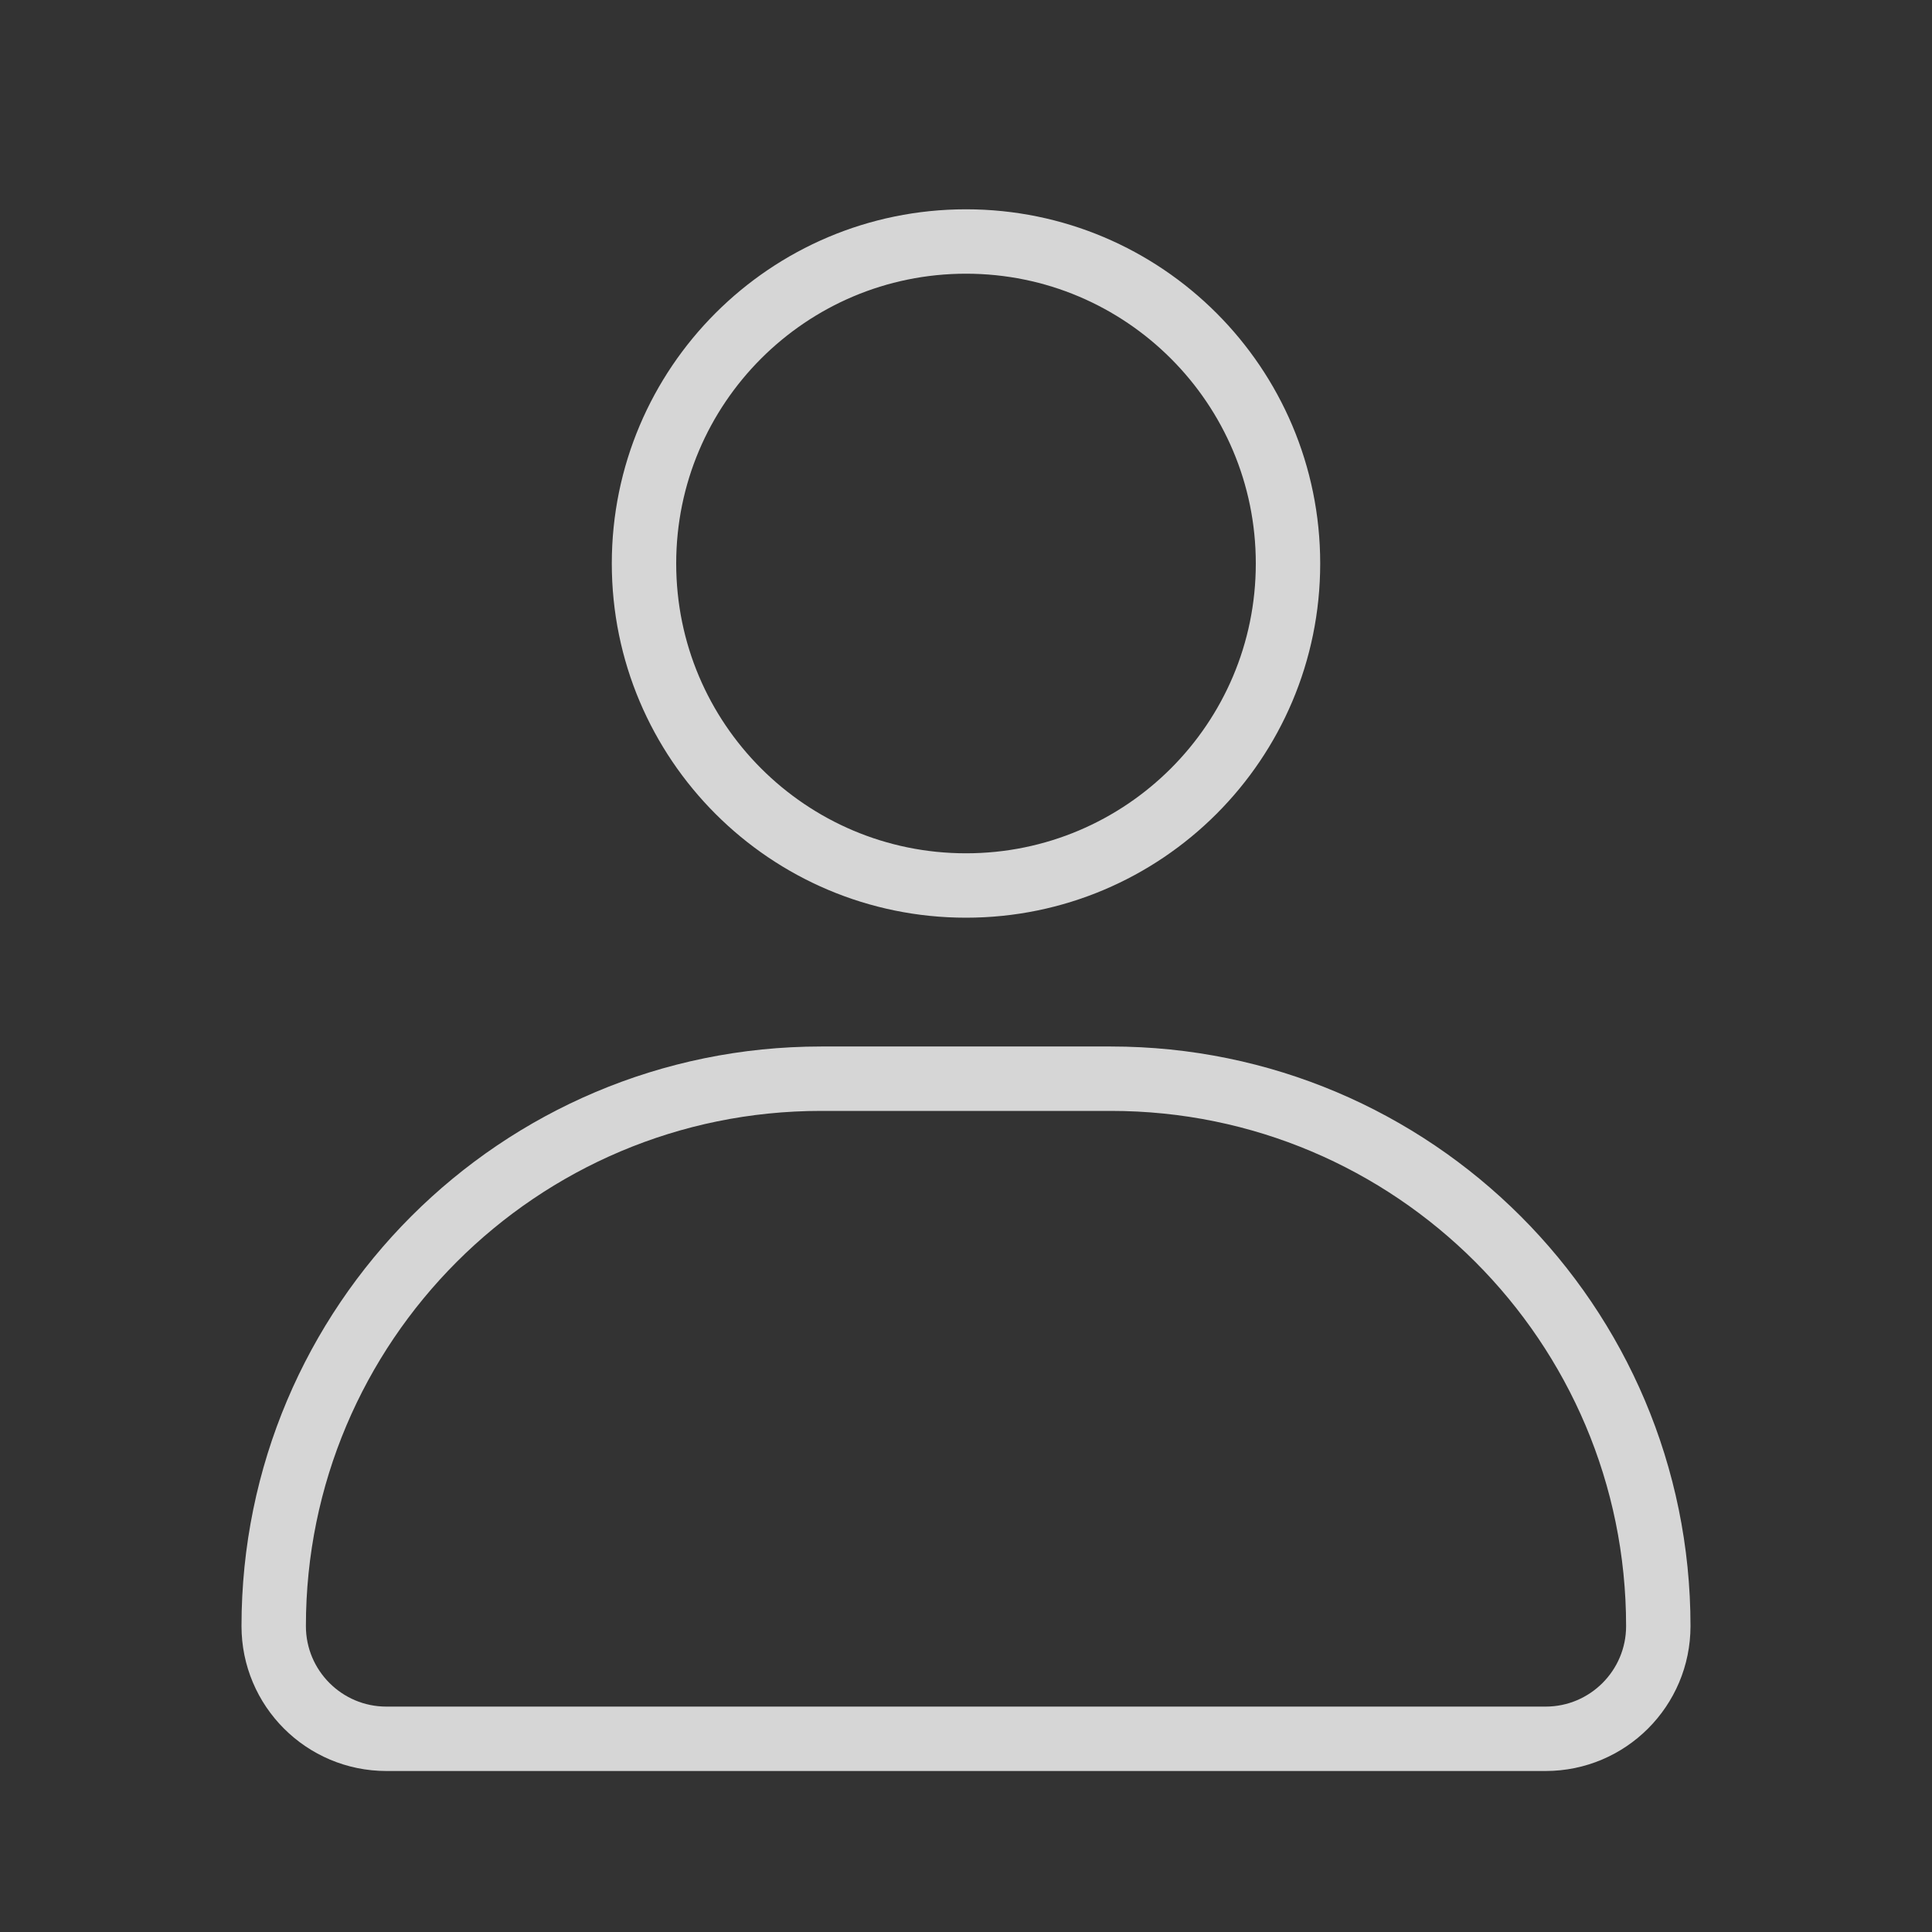 <svg width="30" height="30" viewBox="0 0 30 30" fill="none" xmlns="http://www.w3.org/2000/svg">
<rect x="0" y="0" width="30" height="30" fill="#333333" stroke="none"/>
<path d="M15 13.75C17.761 13.75 20 11.511 20 8.75C20 5.989 17.761 3.75 15 3.75C12.239 3.75 10 5.989 10 8.75C10 11.511 12.239 13.75 15 13.75Z" stroke="white" stroke-opacity="0.8" stroke-linecap="round" stroke-linejoin="round"/>
<path d="M4.25 25.25C4.25 20.556 8.056 16.75 12.75 16.75H17.25C21.944 16.75 25.75 20.556 25.75 25.25C25.75 26.216 24.966 27 24 27H6C5.034 27 4.25 26.216 4.25 25.25Z" stroke="white" stroke-opacity="0.8"/>
</svg>
